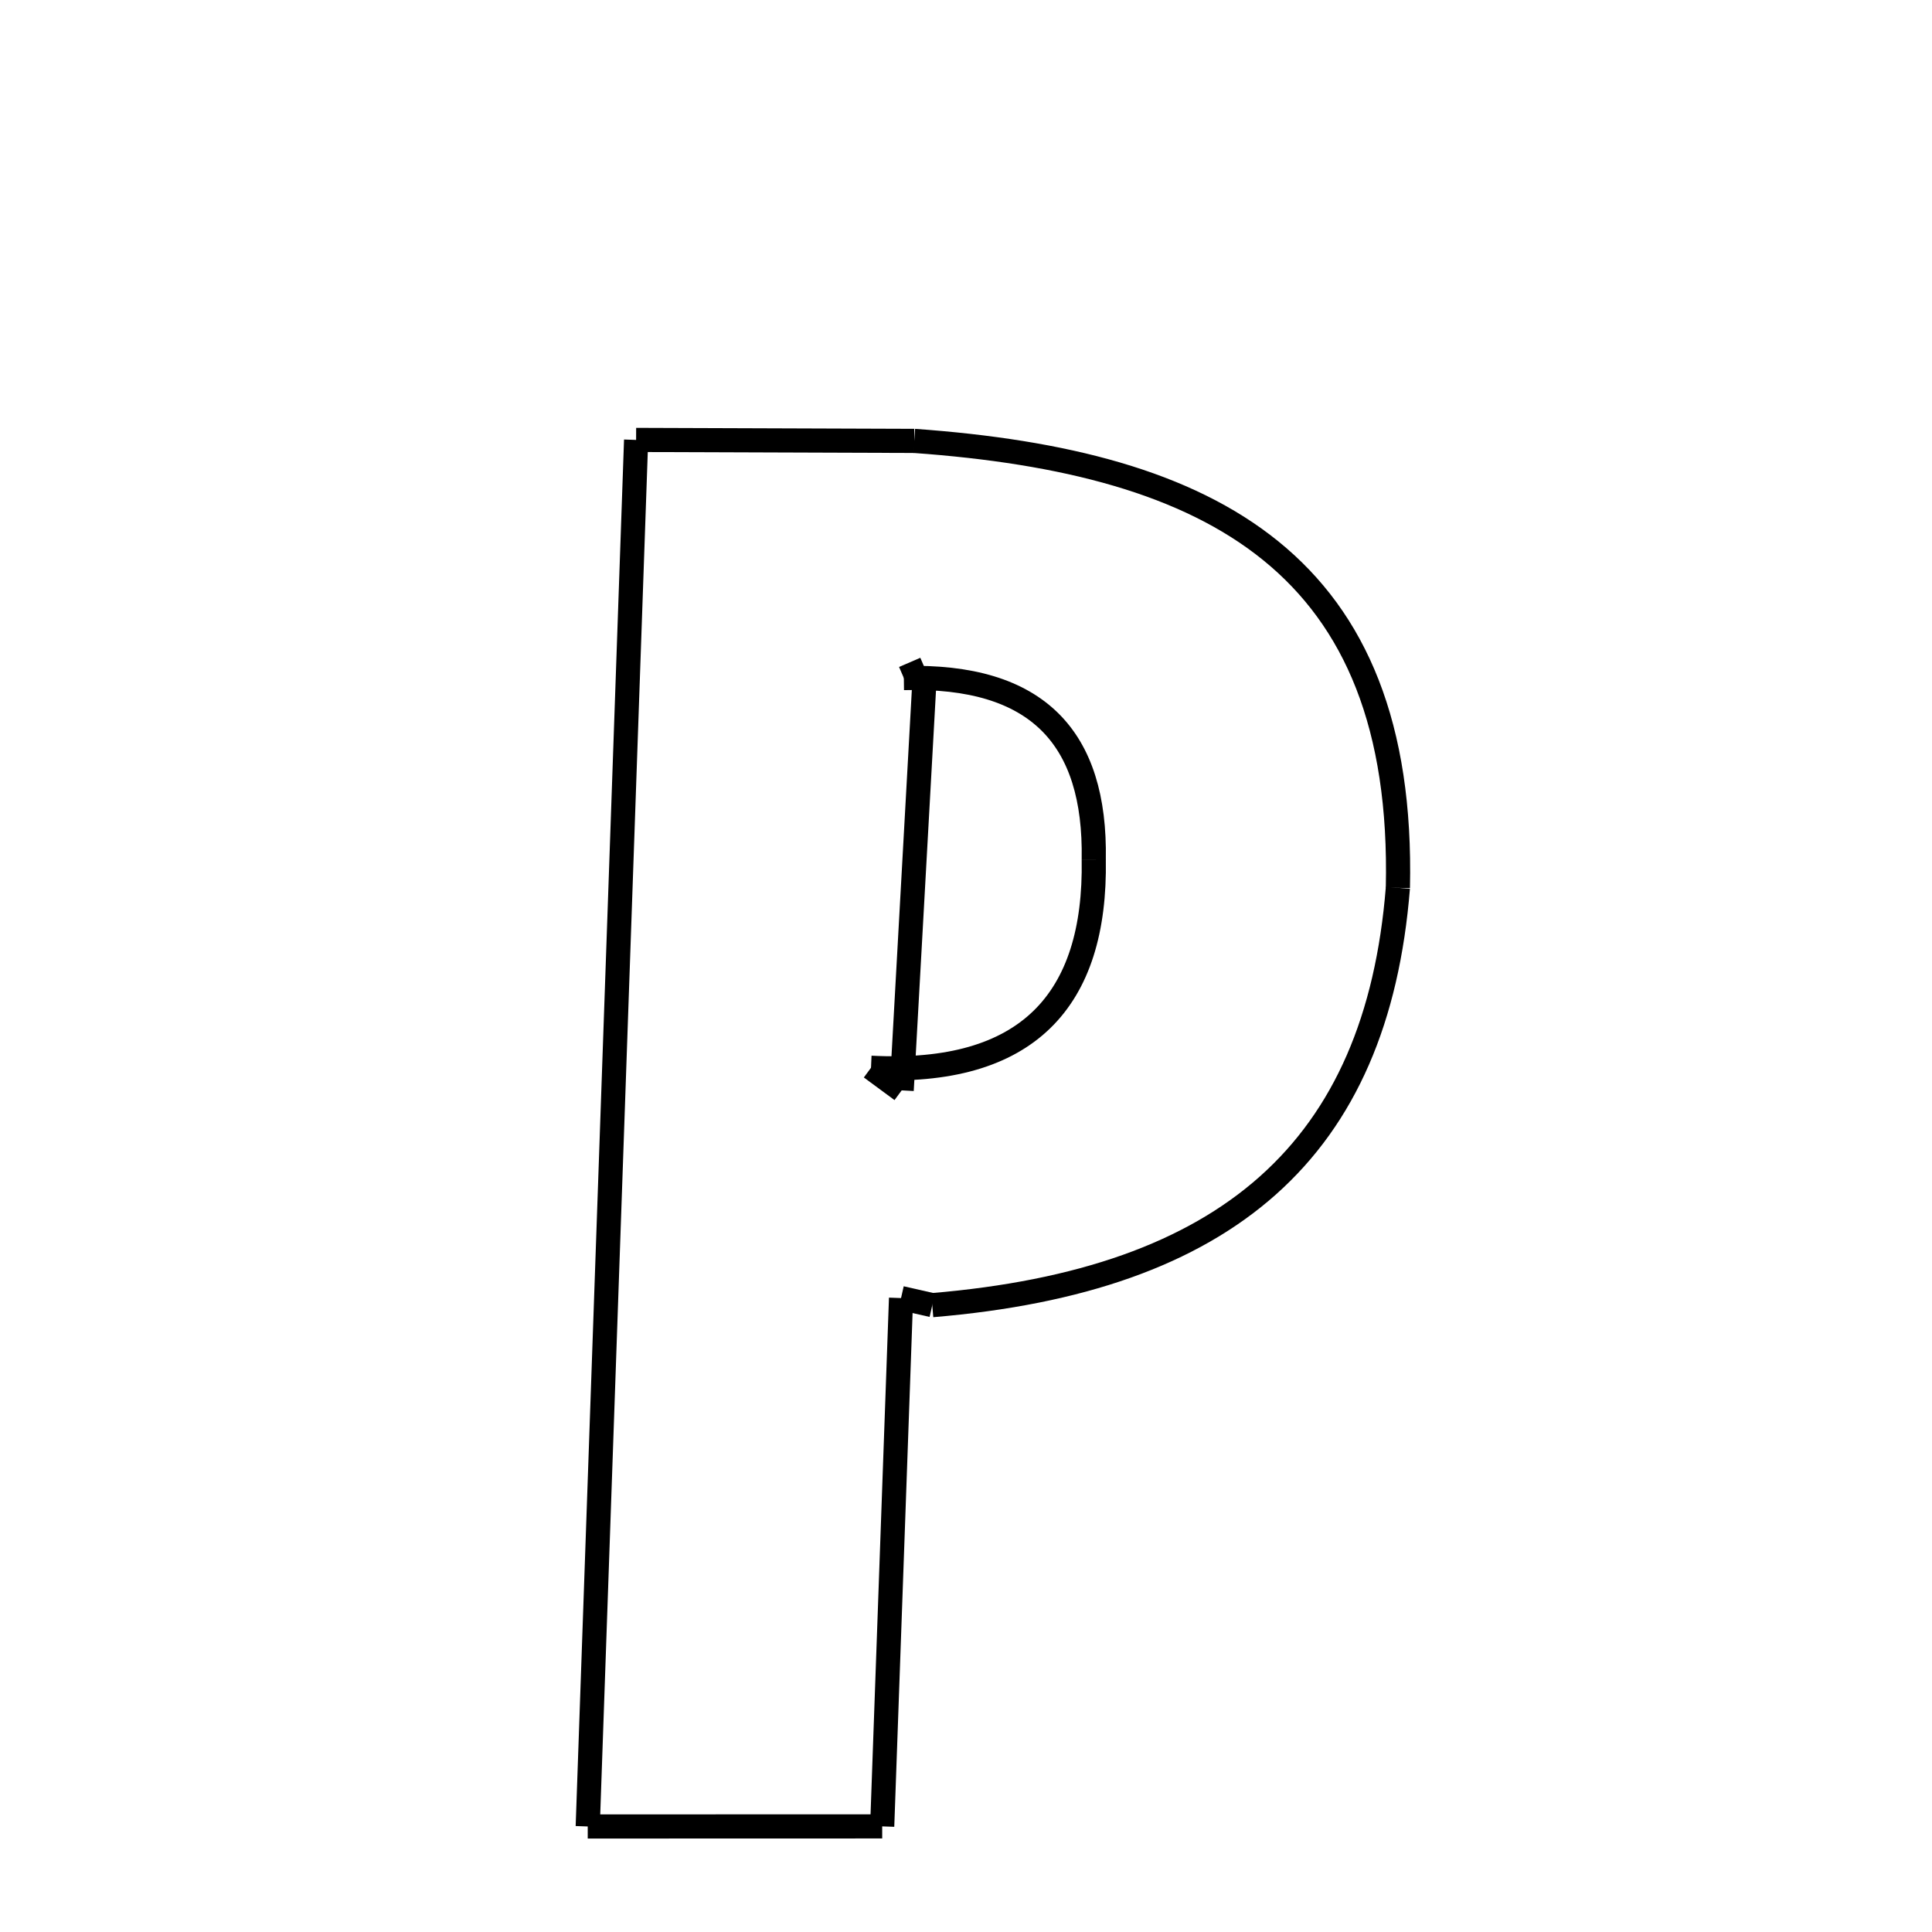 <svg xmlns="http://www.w3.org/2000/svg" xmlns:xlink="http://www.w3.org/1999/xlink" width="50px" height="50px" viewBox="0 0 24 24">
<style type="text/css">
.pen {
	stroke-dashoffset: 0;
	animation-duration: 10s;
	animation-iteration-count: 1000;
	animation-timing-function: ease;
}
.path00 {
		stroke-dasharray: 6;
		animation-name: dash00 
}
@keyframes dash00 {
	0.0% {
		stroke-dashoffset: 6;
	}
	5.44% {
		stroke-dashoffset: 0;
	}
}
.path01 {
		stroke-dasharray: 18;
		animation-name: dash01 
}
@keyframes dash01 {
	0%, 5.44% {
		stroke-dashoffset: 18;
	}
	20.159% {
		stroke-dashoffset: 0;
	}
}
.path02 {
		stroke-dasharray: 17;
		animation-name: dash02 
}
@keyframes dash02 {
	0%, 20.159% {
		stroke-dashoffset: 17;
	}
	33.765% {
		stroke-dashoffset: 0;
	}
}
.path03 {
		stroke-dasharray: 1;
		animation-name: dash03 
}
@keyframes dash03 {
	0%, 33.765% {
		stroke-dashoffset: 1;
	}
	34.392% {
		stroke-dashoffset: 0;
	}
}
.path04 {
		stroke-dasharray: 13;
		animation-name: dash04 
}
@keyframes dash04 {
	0%, 34.392% {
		stroke-dashoffset: 13;
	}
	44.73% {
		stroke-dashoffset: 0;
	}
}
.path05 {
		stroke-dasharray: 7;
		animation-name: dash05 
}
@keyframes dash05 {
	0%, 44.73% {
		stroke-dashoffset: 7;
	}
	50.487% {
		stroke-dashoffset: 0;
	}
}
.path06 {
		stroke-dasharray: 34;
		animation-name: dash06 
}
@keyframes dash06 {
	0%, 50.487% {
		stroke-dashoffset: 34;
	}
	77.619% {
		stroke-dashoffset: 0;
	}
}
.path07 {
		stroke-dasharray: 1;
		animation-name: dash07 
}
@keyframes dash07 {
	0%, 77.619% {
		stroke-dashoffset: 1;
	}
	78.071% {
		stroke-dashoffset: 0;
	}
}
.path08 {
		stroke-dasharray: 10;
		animation-name: dash08 
}
@keyframes dash08 {
	0%, 78.071% {
		stroke-dashoffset: 10;
	}
	86.327% {
		stroke-dashoffset: 0;
	}
}
.path09 {
		stroke-dasharray: 1;
		animation-name: dash09 
}
@keyframes dash09 {
	0%, 86.327% {
		stroke-dashoffset: 1;
	}
	87.073% {
		stroke-dashoffset: 0;
	}
}
.path10 {
		stroke-dasharray: 8;
		animation-name: dash10 
}
@keyframes dash10 {
	0%, 87.073% {
		stroke-dashoffset: 8;
	}
	94.032% {
		stroke-dashoffset: 0;
	}
}
.path11 {
		stroke-dasharray: 7;
		animation-name: dash11 
}
@keyframes dash11 {
	0%, 94.032% {
		stroke-dashoffset: 7;
	}
	100.0% {
		stroke-dashoffset: 0;
	}
}
</style>
<path class="pen path00" d="M 7.902 5.465 L 11.357 5.477 " fill="none" stroke="black" stroke-width="0.3"></path>
<path class="pen path01" d="M 11.357 5.477 C 15.069 5.742 17.456 7.003 17.365 11.029 " fill="none" stroke="black" stroke-width="0.3"></path>
<path class="pen path02" d="M 17.365 11.029 C 17.105 14.28 15.251 15.906 11.581 16.213 " fill="none" stroke="black" stroke-width="0.3"></path>
<path class="pen path03" d="M 11.581 16.213 L 11.193 16.125 " fill="none" stroke="black" stroke-width="0.3"></path>
<path class="pen path04" d="M 11.193 16.125 L 10.959 22.688 " fill="none" stroke="black" stroke-width="0.3"></path>
<path class="pen path05" d="M 10.959 22.688 L 7.301 22.689 " fill="none" stroke="black" stroke-width="0.3"></path>
<path class="pen path06" d="M 7.301 22.689 L 7.902 5.465 " fill="none" stroke="black" stroke-width="0.3"></path>
<path class="pen path07" d="M 11.228 8.423 L 11.492 8.309 " fill="none" stroke="black" stroke-width="0.3"></path>
<path class="pen path08" d="M 11.492 8.309 L 11.201 13.545 " fill="none" stroke="black" stroke-width="0.3"></path>
<path class="pen path09" d="M 11.201 13.545 L 10.82 13.264 " fill="none" stroke="black" stroke-width="0.3"></path>
<path class="pen path10" d="M 10.82 13.264 C 12.76 13.364 13.617 12.43 13.587 10.676 " fill="none" stroke="black" stroke-width="0.3"></path>
<path class="pen path11" d="M 13.587 10.676 C 13.613 9.165 12.89 8.378 11.228 8.423 " fill="none" stroke="black" stroke-width="0.3"></path>
</svg>
